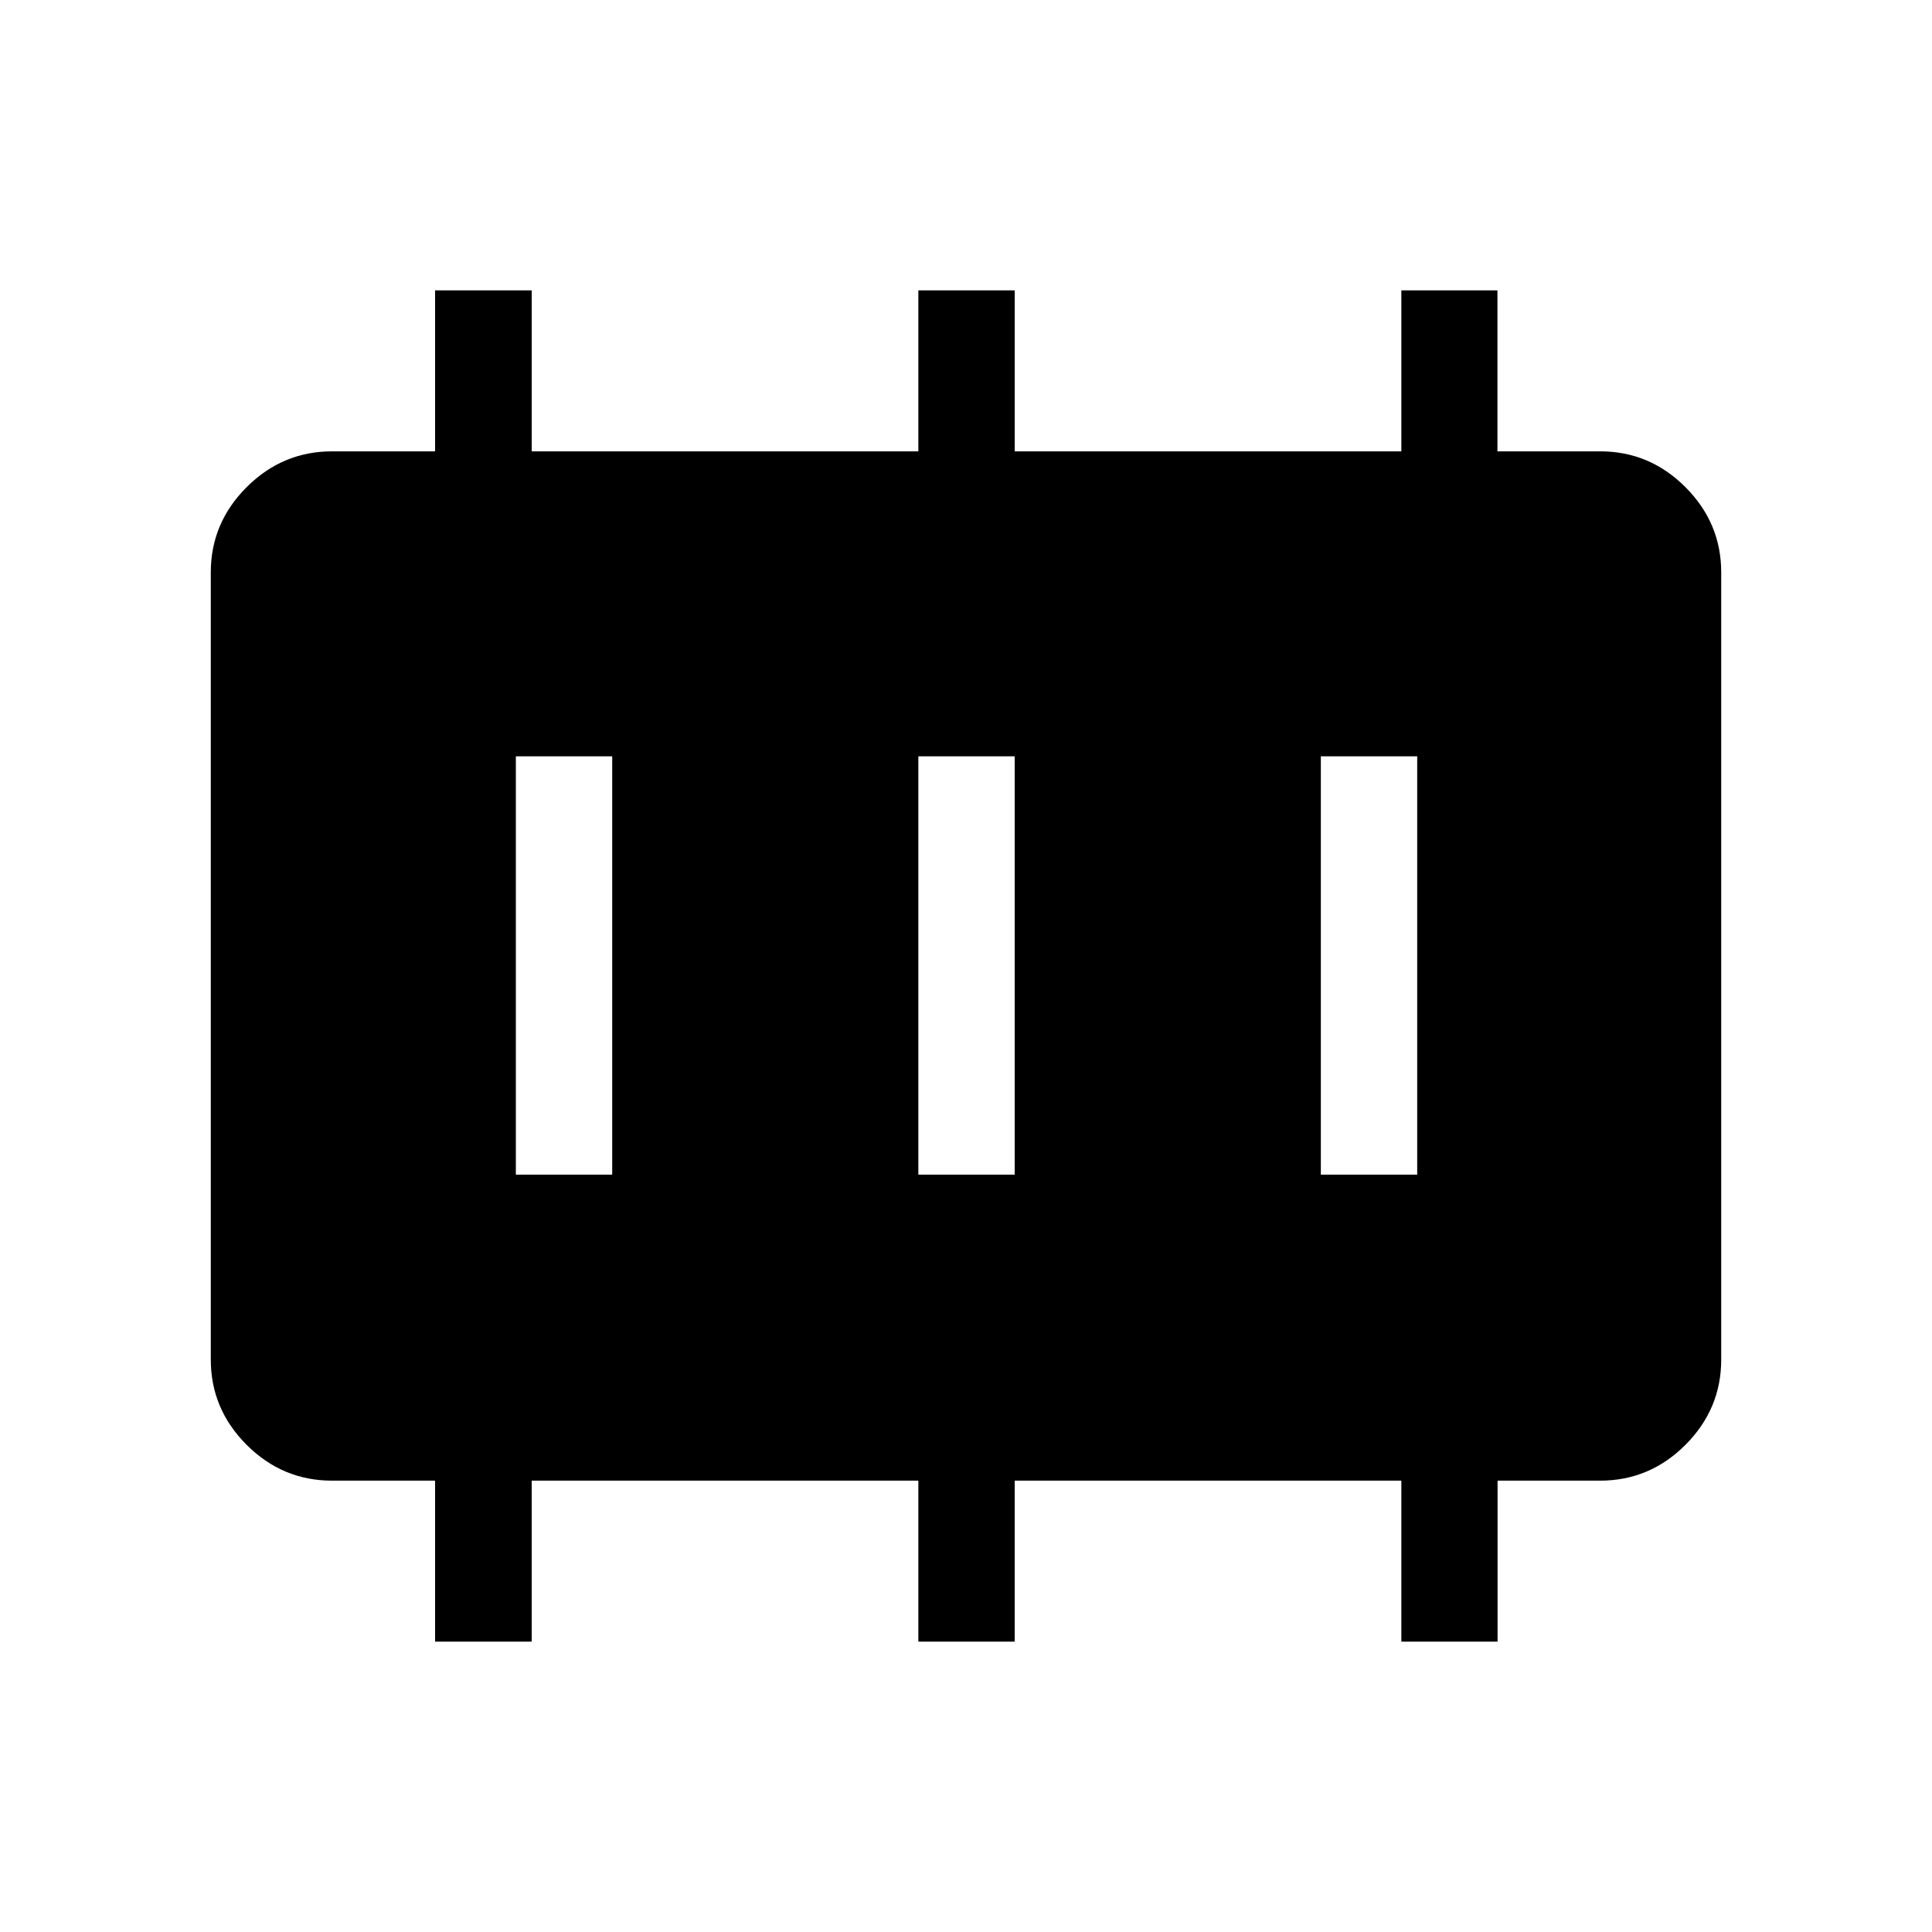 <svg xmlns="http://www.w3.org/2000/svg" height="40" viewBox="0 -960 960 960" width="40"><path d="M256.32-376.32h47.88V-584.2h-47.88v207.88Zm200 0h47.88V-584.2h-47.88v207.88Zm200 0h47.88V-584.2h-47.88v207.88ZM216.19-144.27v-80H165q-24.63 0-42.44-17.79-17.82-17.8-17.82-42.35v-391.18q0-24.55 17.82-42.35 17.81-17.79 42.44-17.79h51.19v-80h48.01v80h192.12v-80h47.88v80h192.12v-80h47.75v80h51.06q24.58 0 42.35 17.79 17.78 17.8 17.78 42.35v391.18q0 24.55-17.78 42.35-17.77 17.79-42.42 17.79h-50.92v80h-47.82v-80H504.2v80h-47.88v-80H264.2v80h-48.01Z"/></svg>